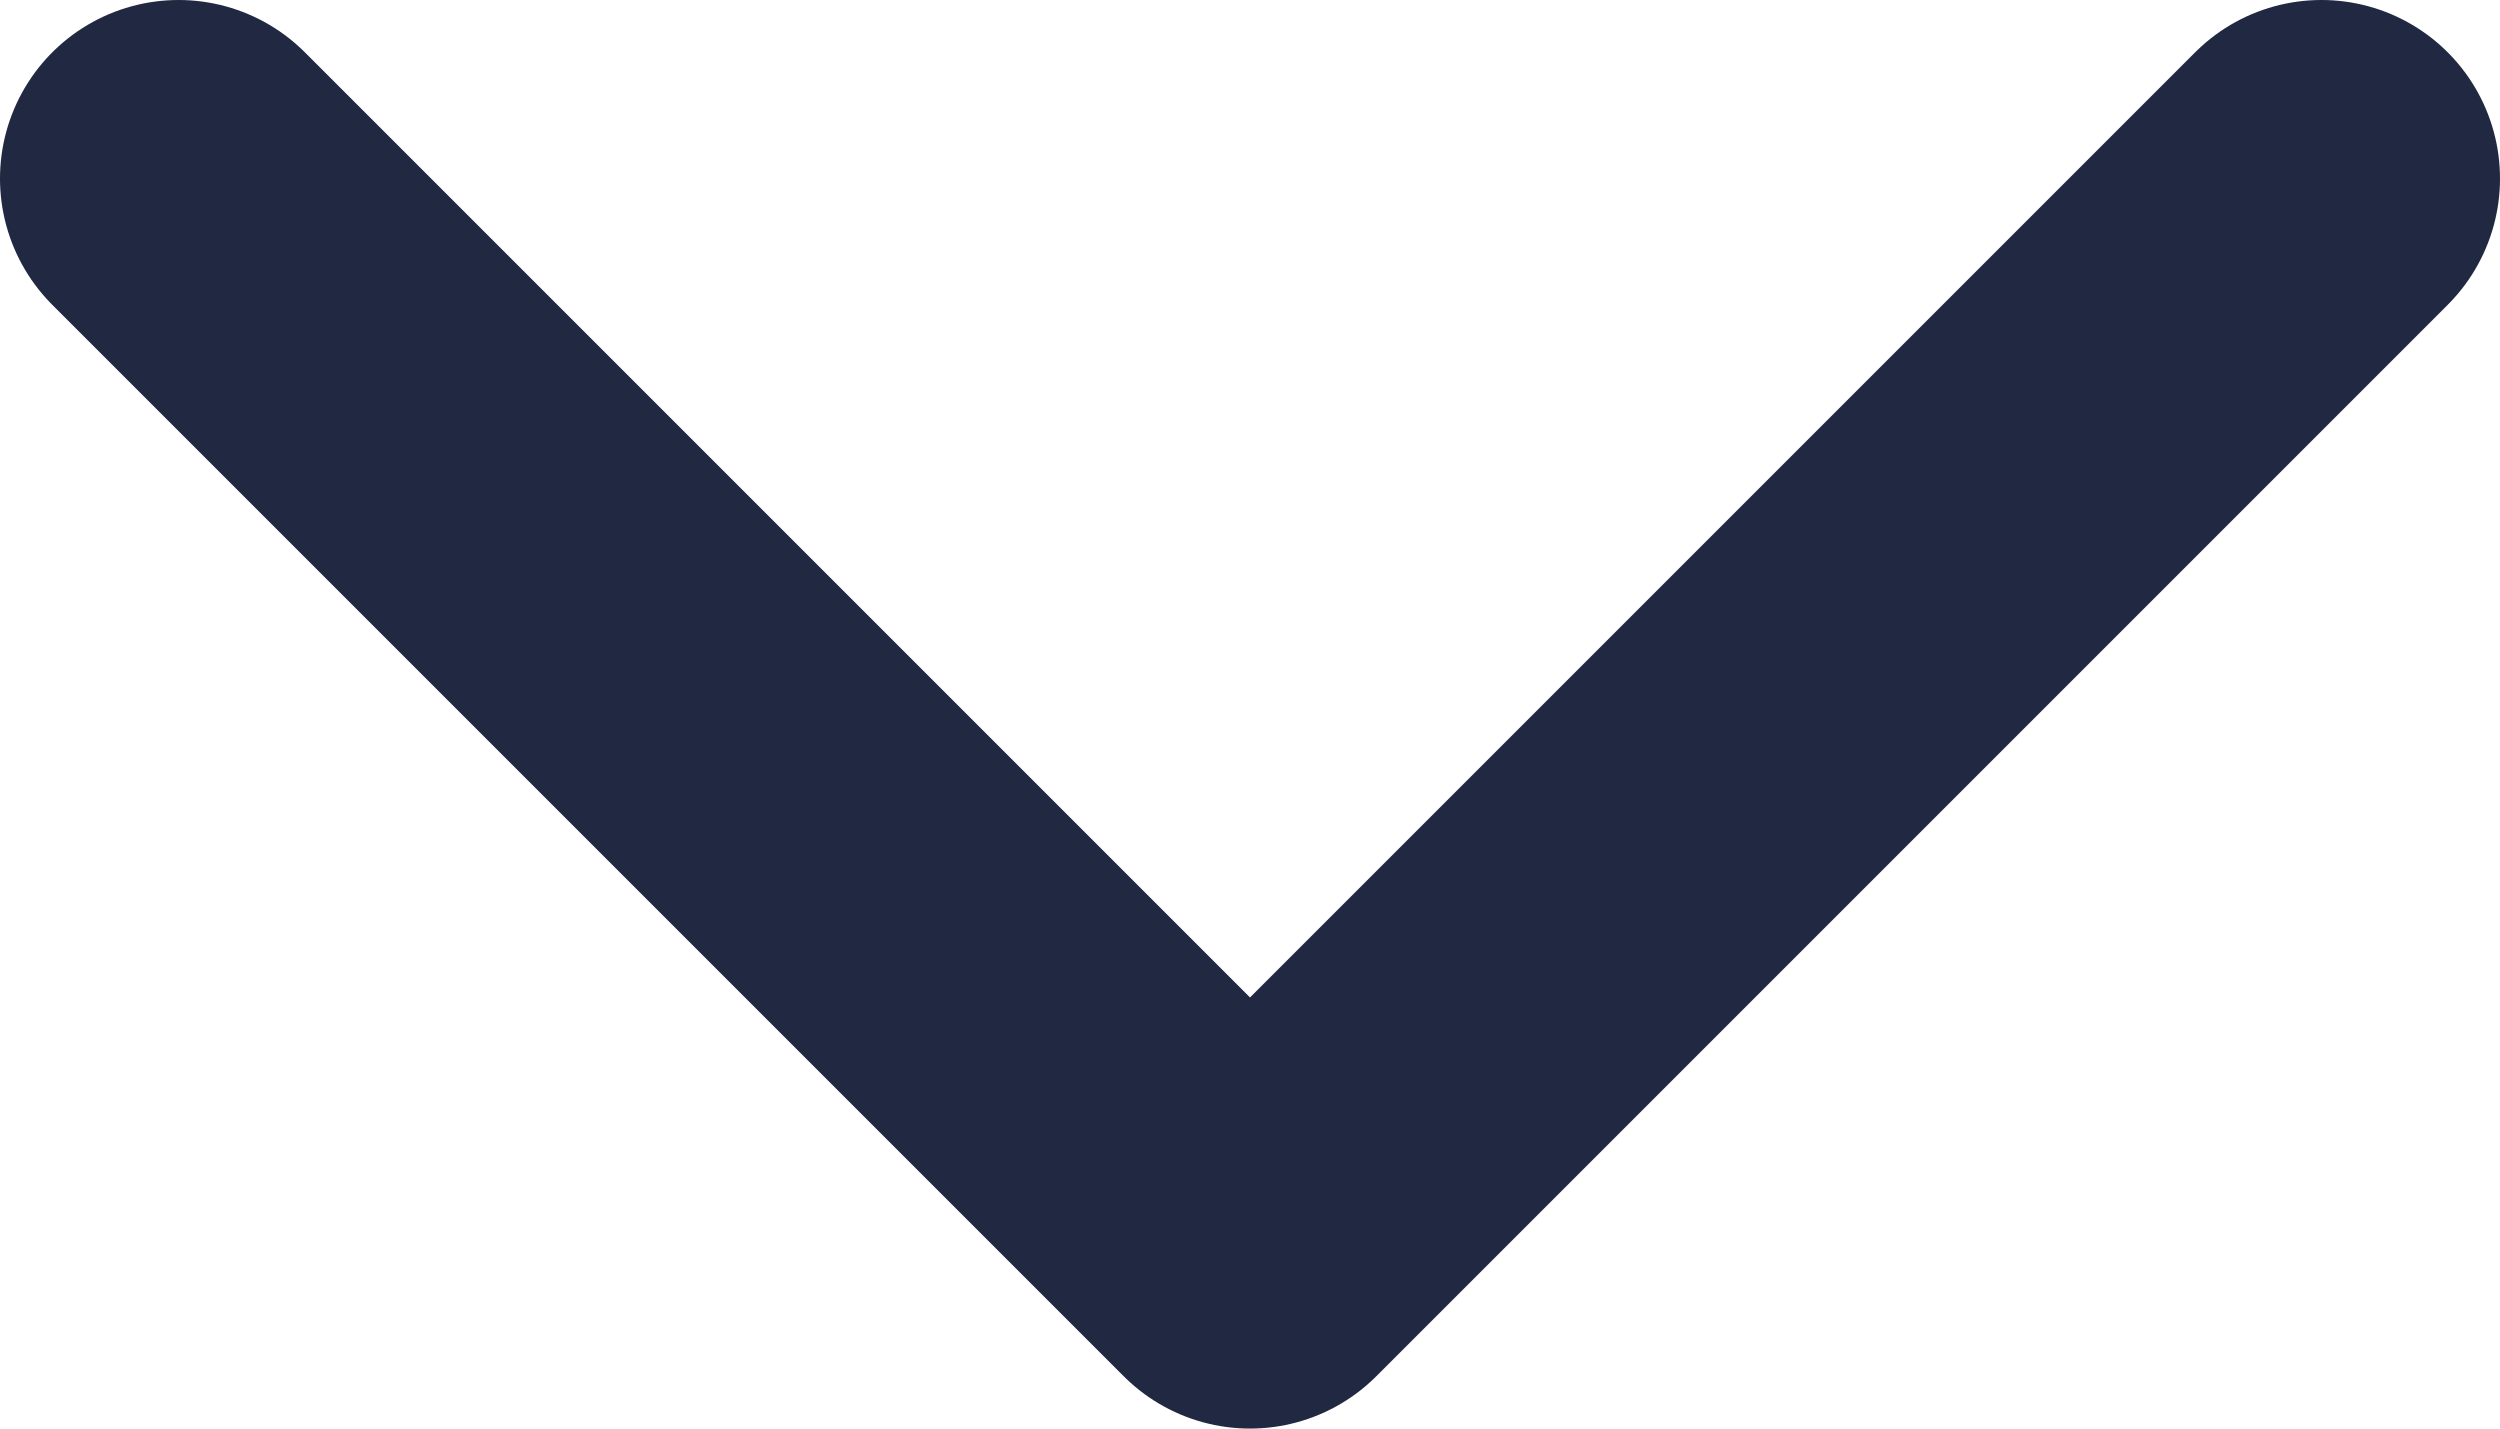 <svg xmlns="http://www.w3.org/2000/svg" width="14" height="8" viewBox="0 0 14 8"><g><g><path fill="none" stroke="#202842" stroke-linecap="round" stroke-linejoin="round" stroke-miterlimit="20" stroke-width="2" d="M1 1v0l6 6v0l6-6v0"/></g></g></svg>